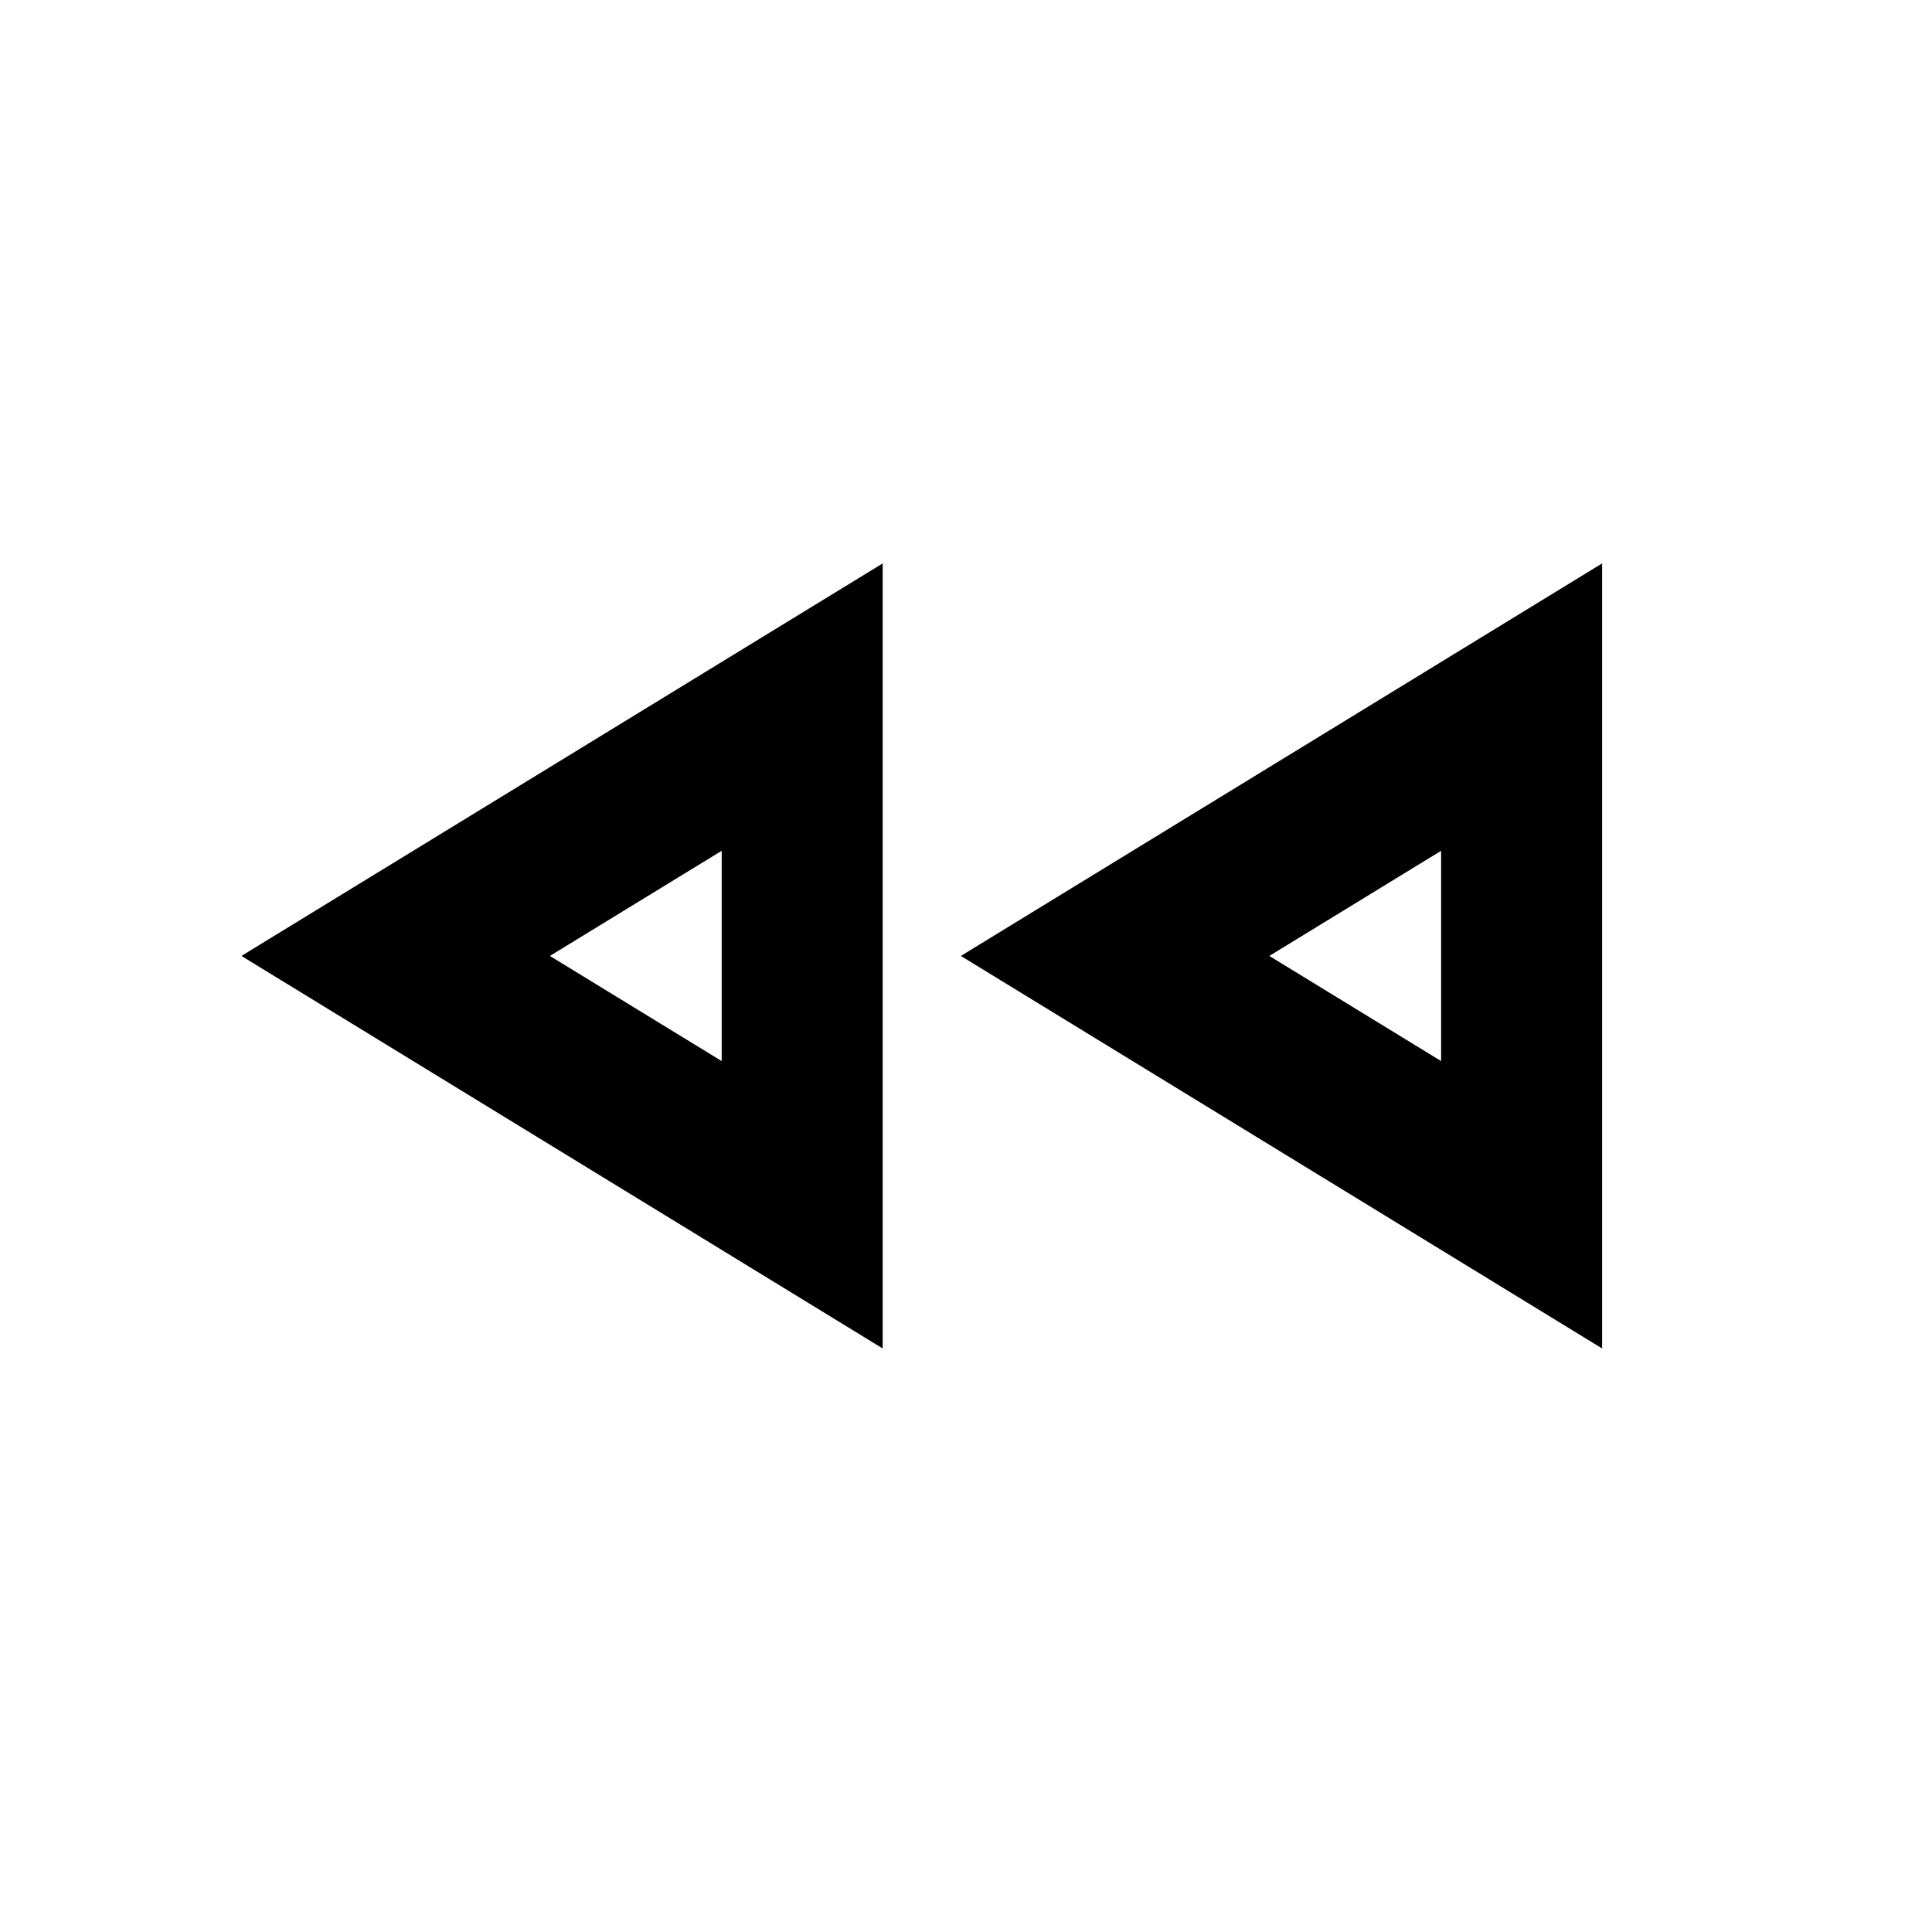 <svg height="24" viewBox="0 0 24 24" width="24" version="1.1" xmlns="http://www.w3.org/2000/svg" xmlns:xlink="http://www.w3.org/1999/xlink" xml:space="preserve" xmlns:serif="http://www.serif.com/" style="fill-rule:evenodd;clip-rule:evenodd;stroke-linejoin:round;stroke-miterlimit:2;">
    <path d="M10.965,16.751L10.965,6.999L2.999,11.875L10.965,16.751ZM19.902,16.751L19.902,6.999L11.936,11.875L19.902,16.751ZM8.965,10.569L8.965,13.181C8.965,13.181 6.831,11.875 6.831,11.875L8.965,10.569ZM17.902,10.569L17.902,13.181C17.902,13.181 15.768,11.875 15.768,11.875L17.902,10.569Z"/>
</svg>

